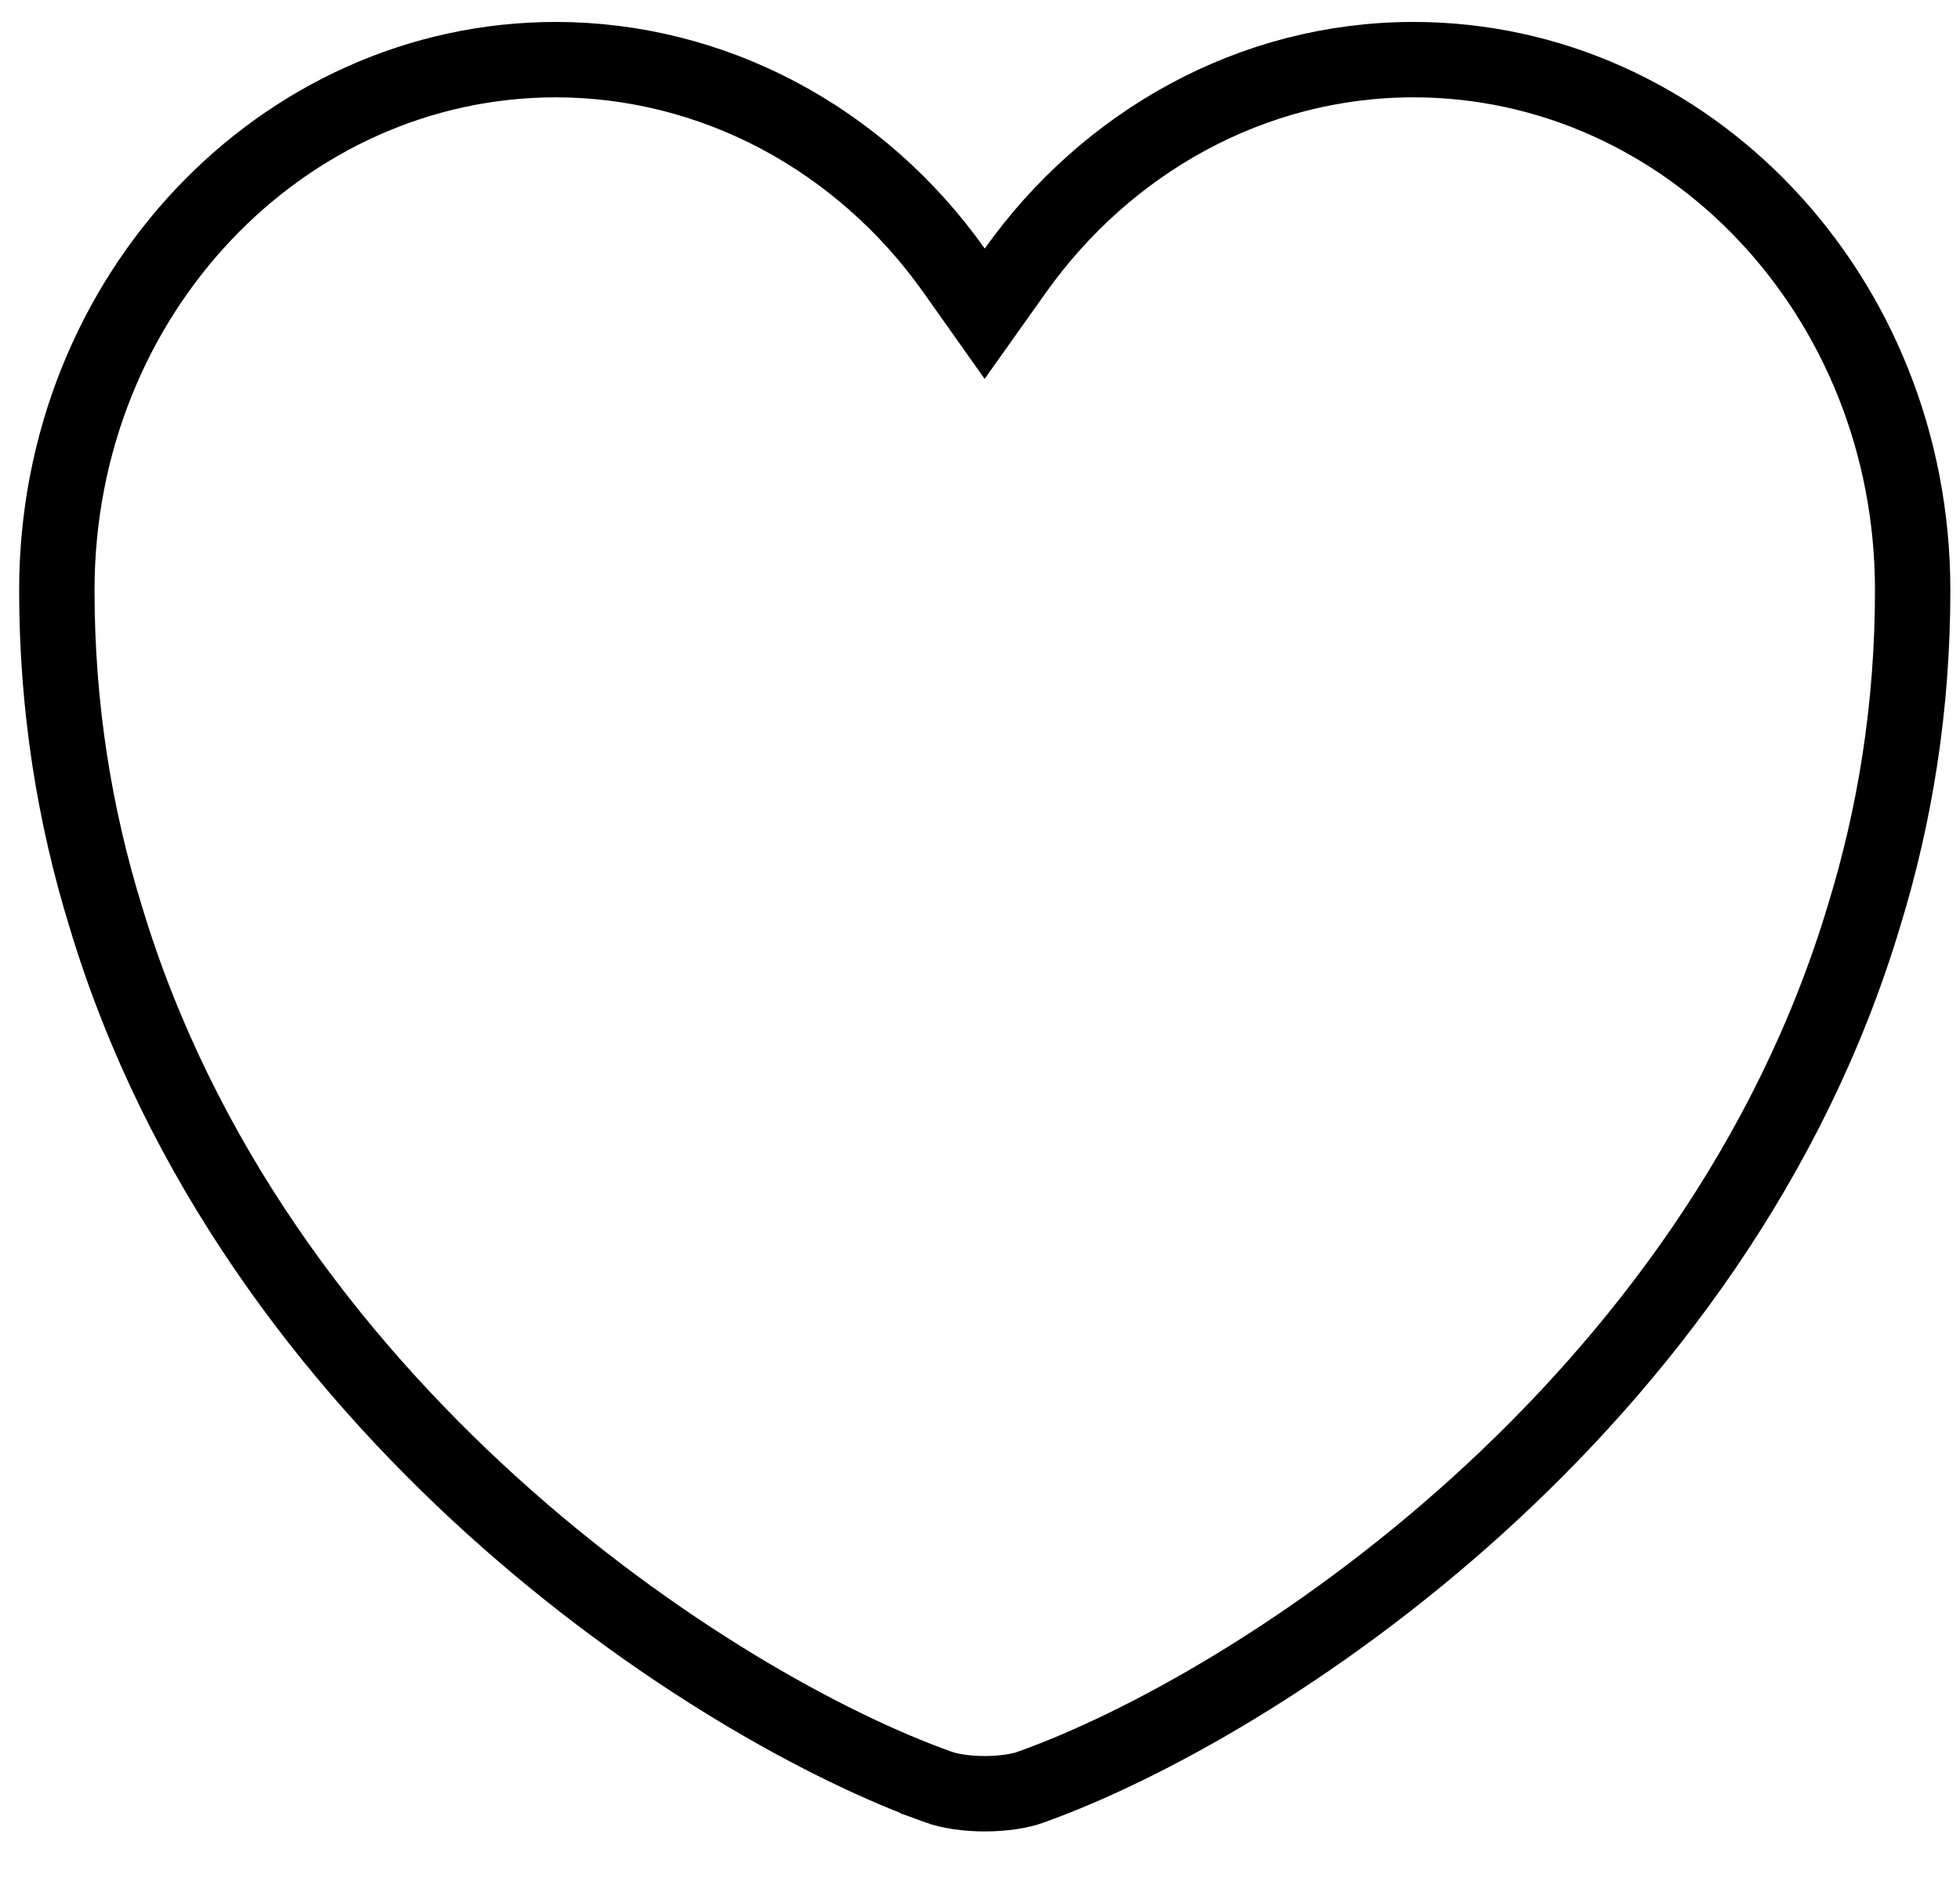 <svg width="26" height="25" viewBox="0 0 26 25" fill="none" xmlns="http://www.w3.org/2000/svg">
<path d="M12.655 3.586L13.062 4.161L13.47 3.587C14.679 1.887 16.607 0.791 18.75 0.791C22.38 0.791 25.372 3.911 25.372 7.828C25.372 9.381 25.137 10.814 24.728 12.144L24.727 12.147C23.748 15.408 21.745 18.027 19.595 19.973C17.442 21.921 15.166 23.169 13.688 23.698L13.688 23.698L13.683 23.701C13.538 23.754 13.313 23.791 13.063 23.791C12.812 23.791 12.588 23.754 12.443 23.701L12.443 23.7L12.437 23.698C10.96 23.169 8.684 21.921 6.531 19.973C4.381 18.027 2.378 15.408 1.399 12.147L1.399 12.147L1.398 12.144C0.989 10.814 0.754 9.381 0.754 7.828C0.754 3.911 3.745 0.791 7.375 0.791C8.398 0.792 9.407 1.044 10.323 1.528C11.239 2.013 12.039 2.717 12.655 3.586Z" stroke="black"/>
</svg>
